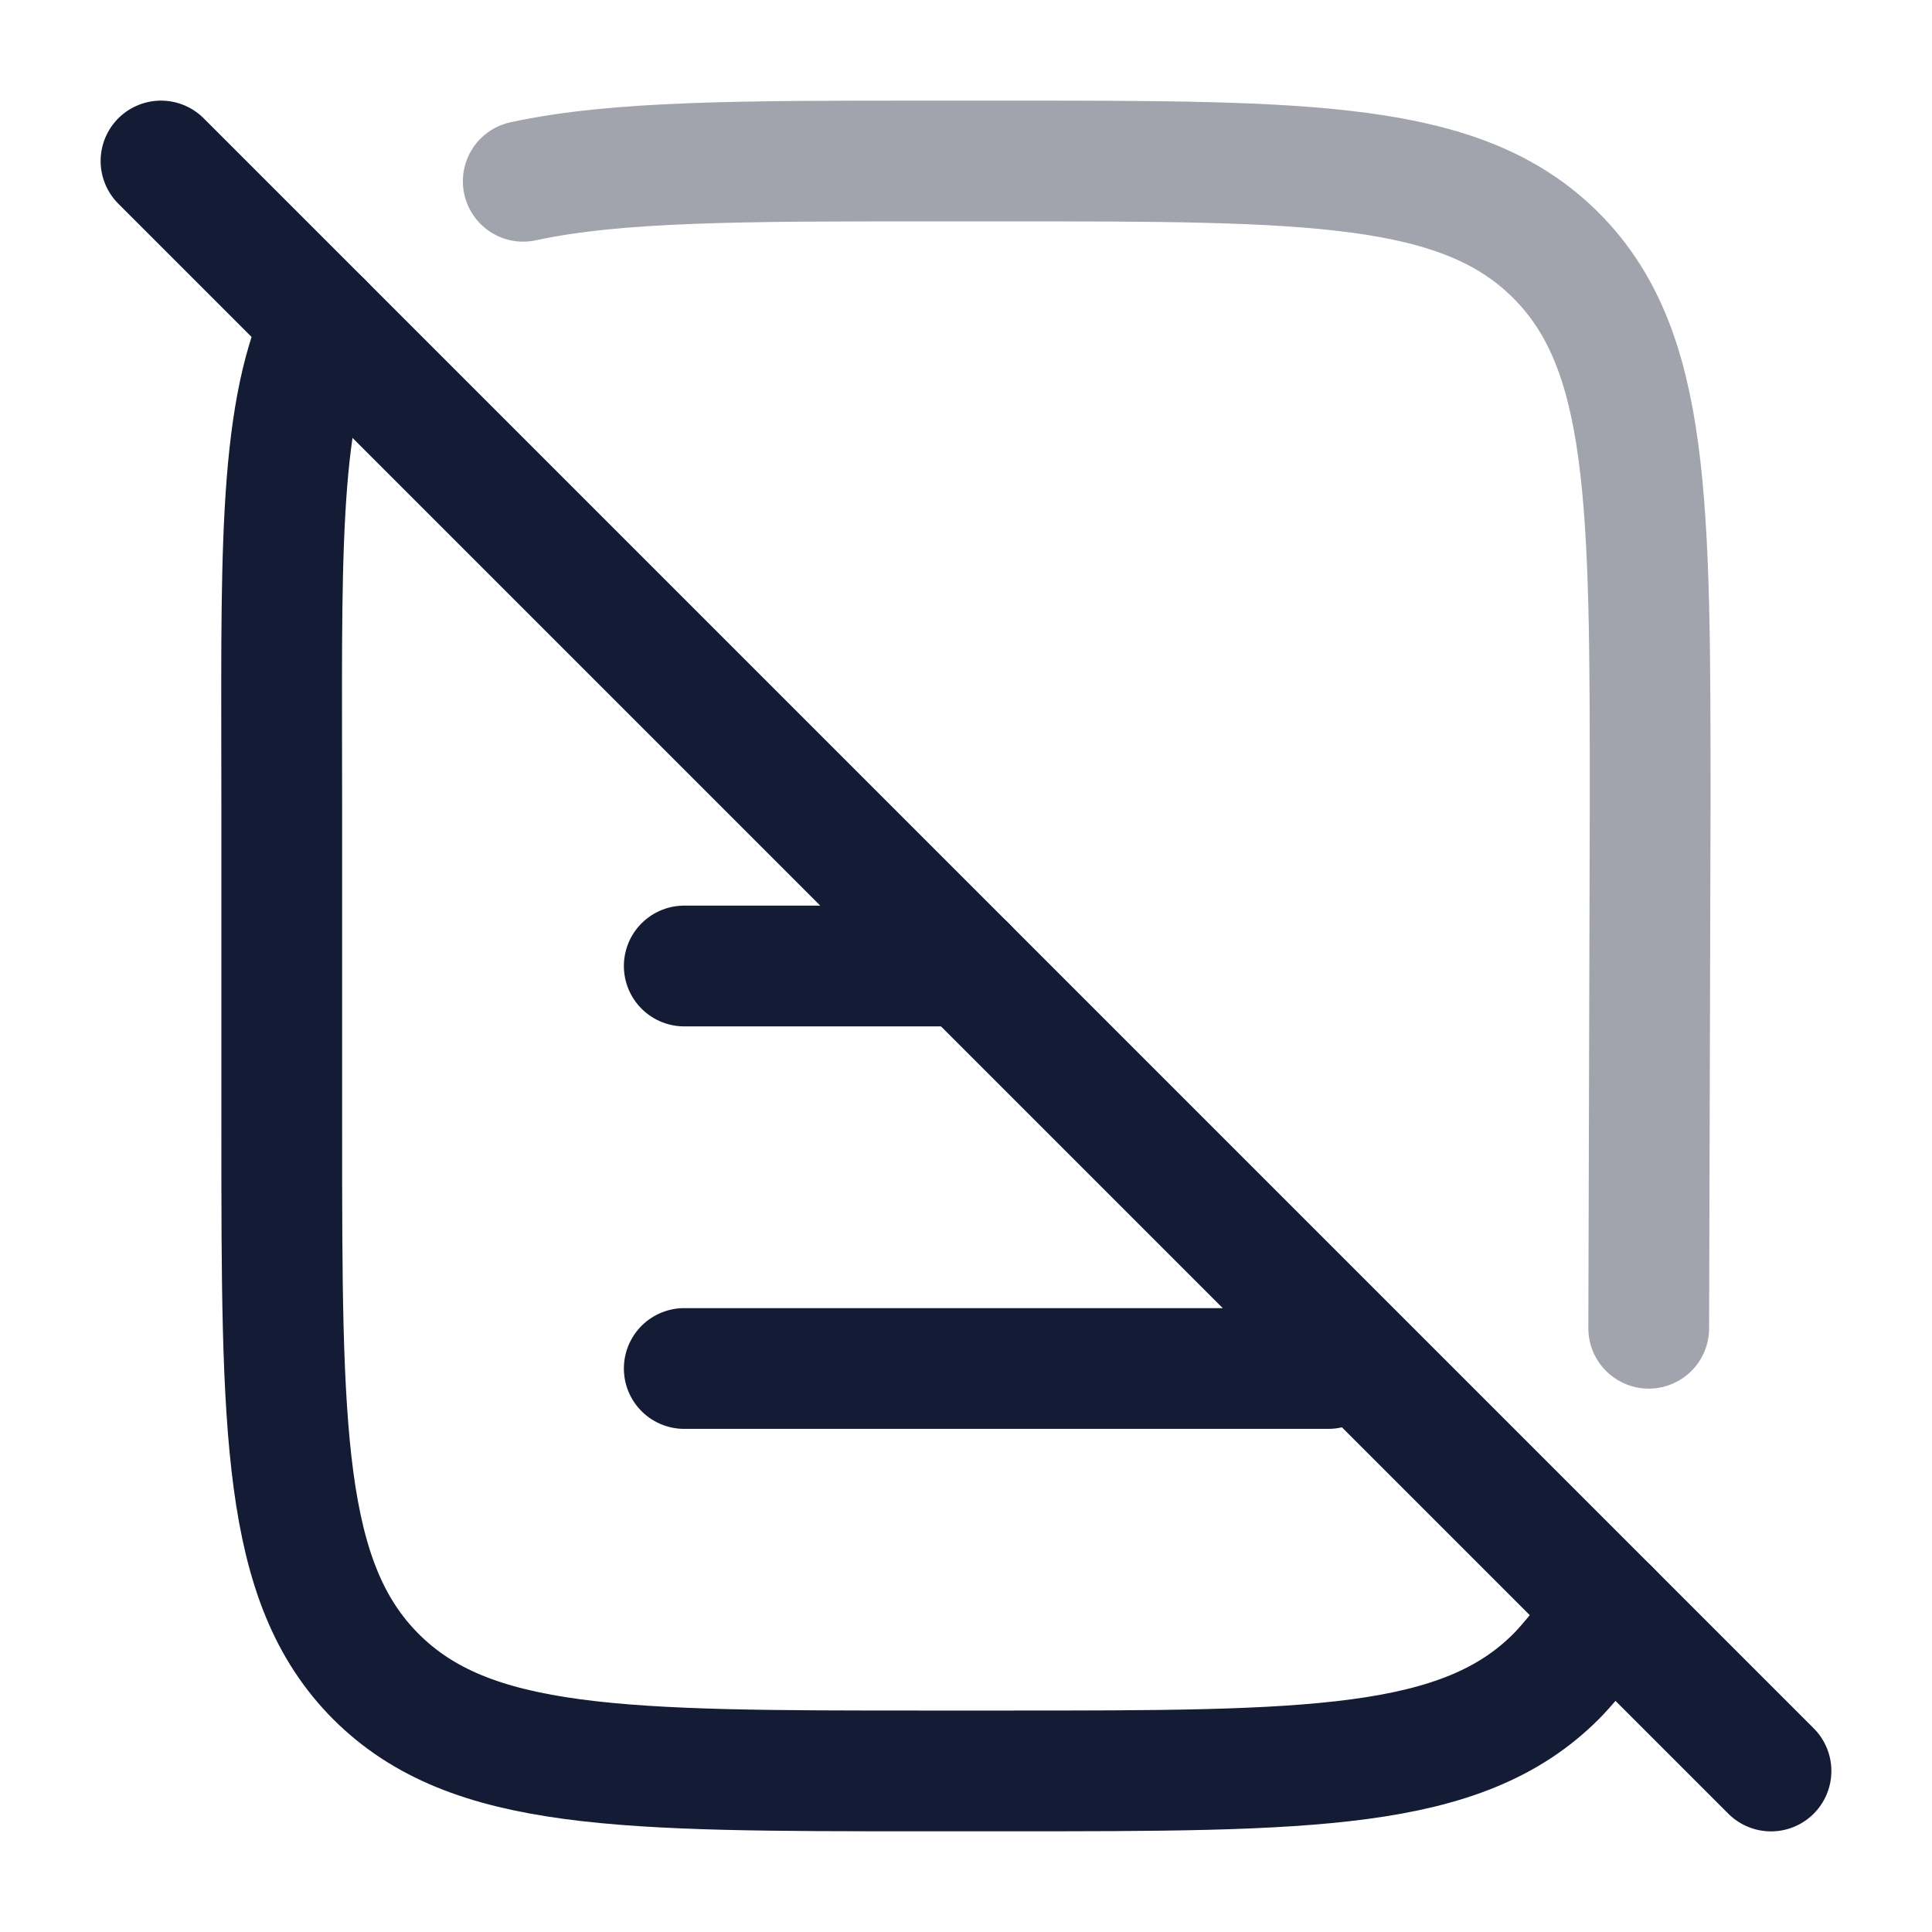<svg width="24" height="24" viewBox="0 0 24 24" fill="none" xmlns="http://www.w3.org/2000/svg">
<path d="M2 2L22 22" stroke="#141B34" stroke-width="1.5" stroke-linecap="round" stroke-linejoin="round"/>
<path d="M8.5 17H16.5M8.5 12H12" stroke="#141B34" stroke-width="1.5" stroke-linecap="round" stroke-linejoin="round"/>
<path d="M4 4C3.442 5.203 3.5 7.055 3.5 9.999L3.5 13.999C3.5 17.77 3.5 19.656 4.671 20.828C5.843 21.999 7.728 21.999 11.5 21.999H12.5C16.271 21.999 18.157 21.999 19.328 20.828C19.585 20.571 20 20 20 20" stroke="#141B34" stroke-width="1.5" stroke-linecap="round" stroke-linejoin="round"/>
<path opacity="0.4" d="M20.481 16.5L20.499 10C20.499 6.229 20.499 4.343 19.328 3.172C18.156 2 16.271 2 12.499 2H11.499C9.24 2 7.658 2 6.5 2.252" stroke="#141B34" stroke-width="1.5" stroke-linecap="round" stroke-linejoin="round"/>
</svg>
